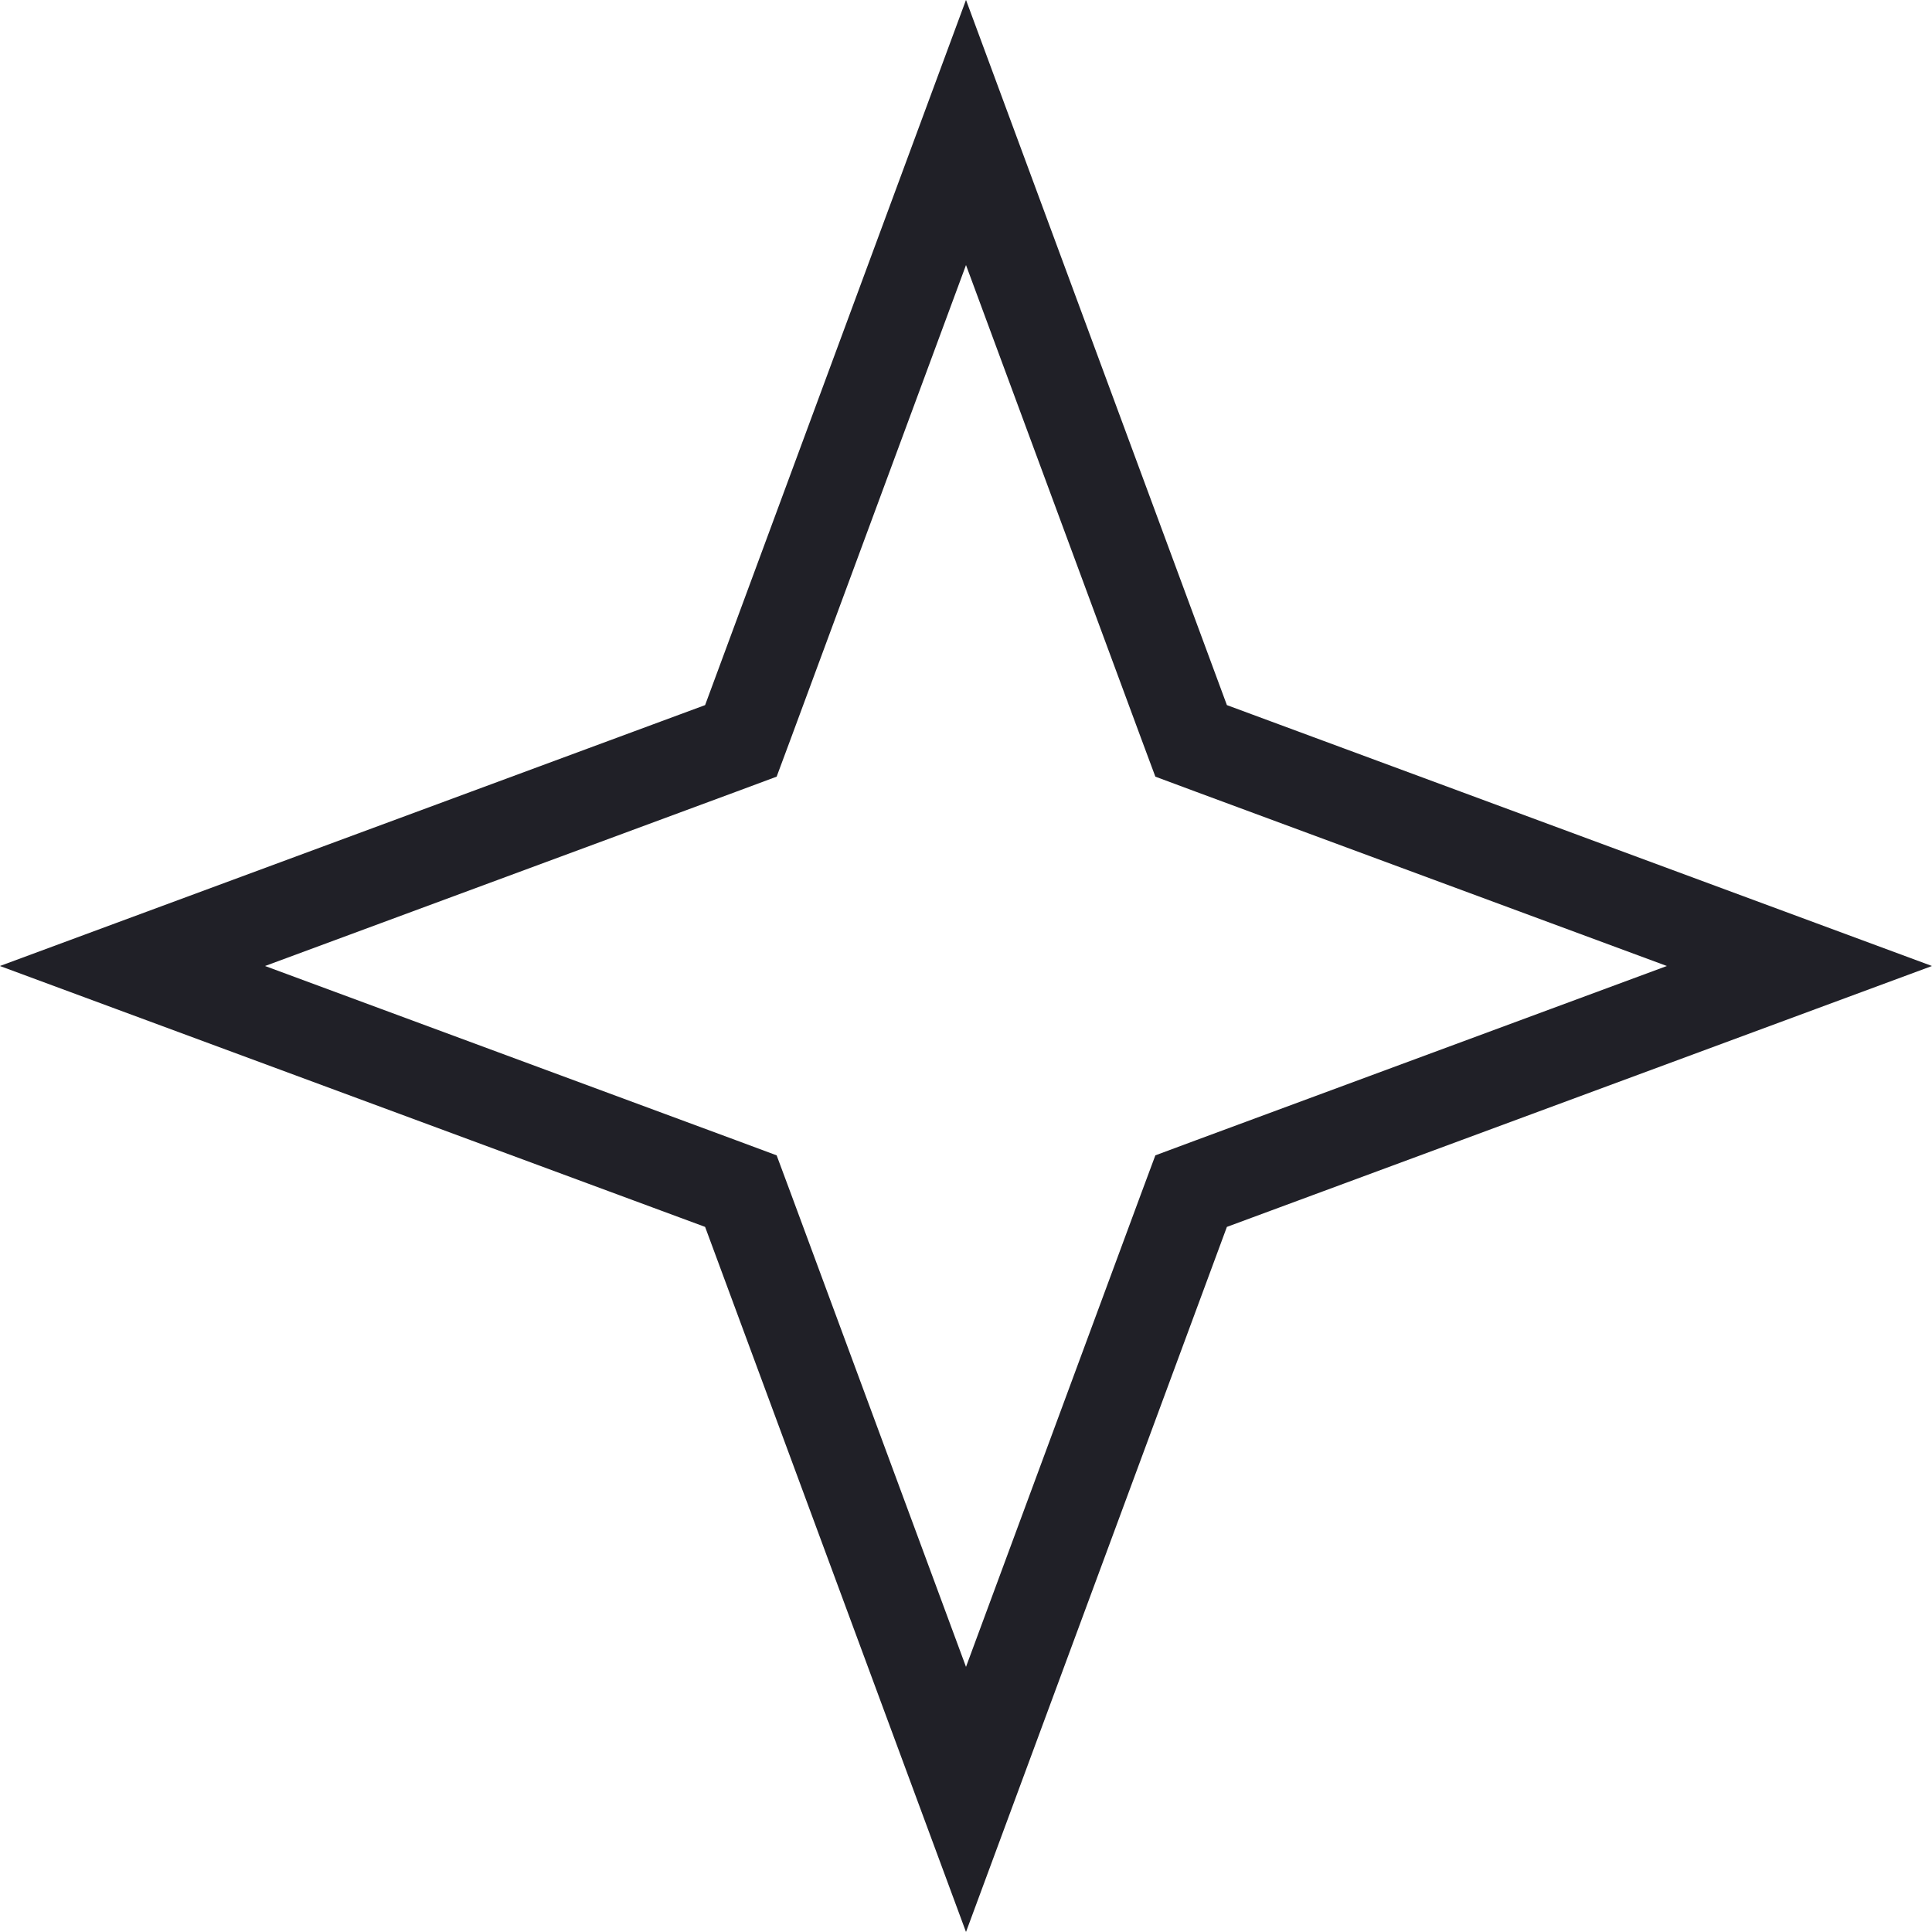 <svg width="21" height="21" viewBox="0 0 21 21" fill="none" xmlns="http://www.w3.org/2000/svg">
<path d="M12.867 7.838L12.947 8.053L13.162 8.133L19.559 10.5L13.162 12.867L12.947 12.947L12.867 13.162L10.5 19.559L8.133 13.162L8.053 12.947L7.838 12.867L1.44 10.5L7.838 8.133L8.053 8.053L8.133 7.838L10.5 1.44L12.867 7.838Z" stroke="#202027"/>
</svg>
